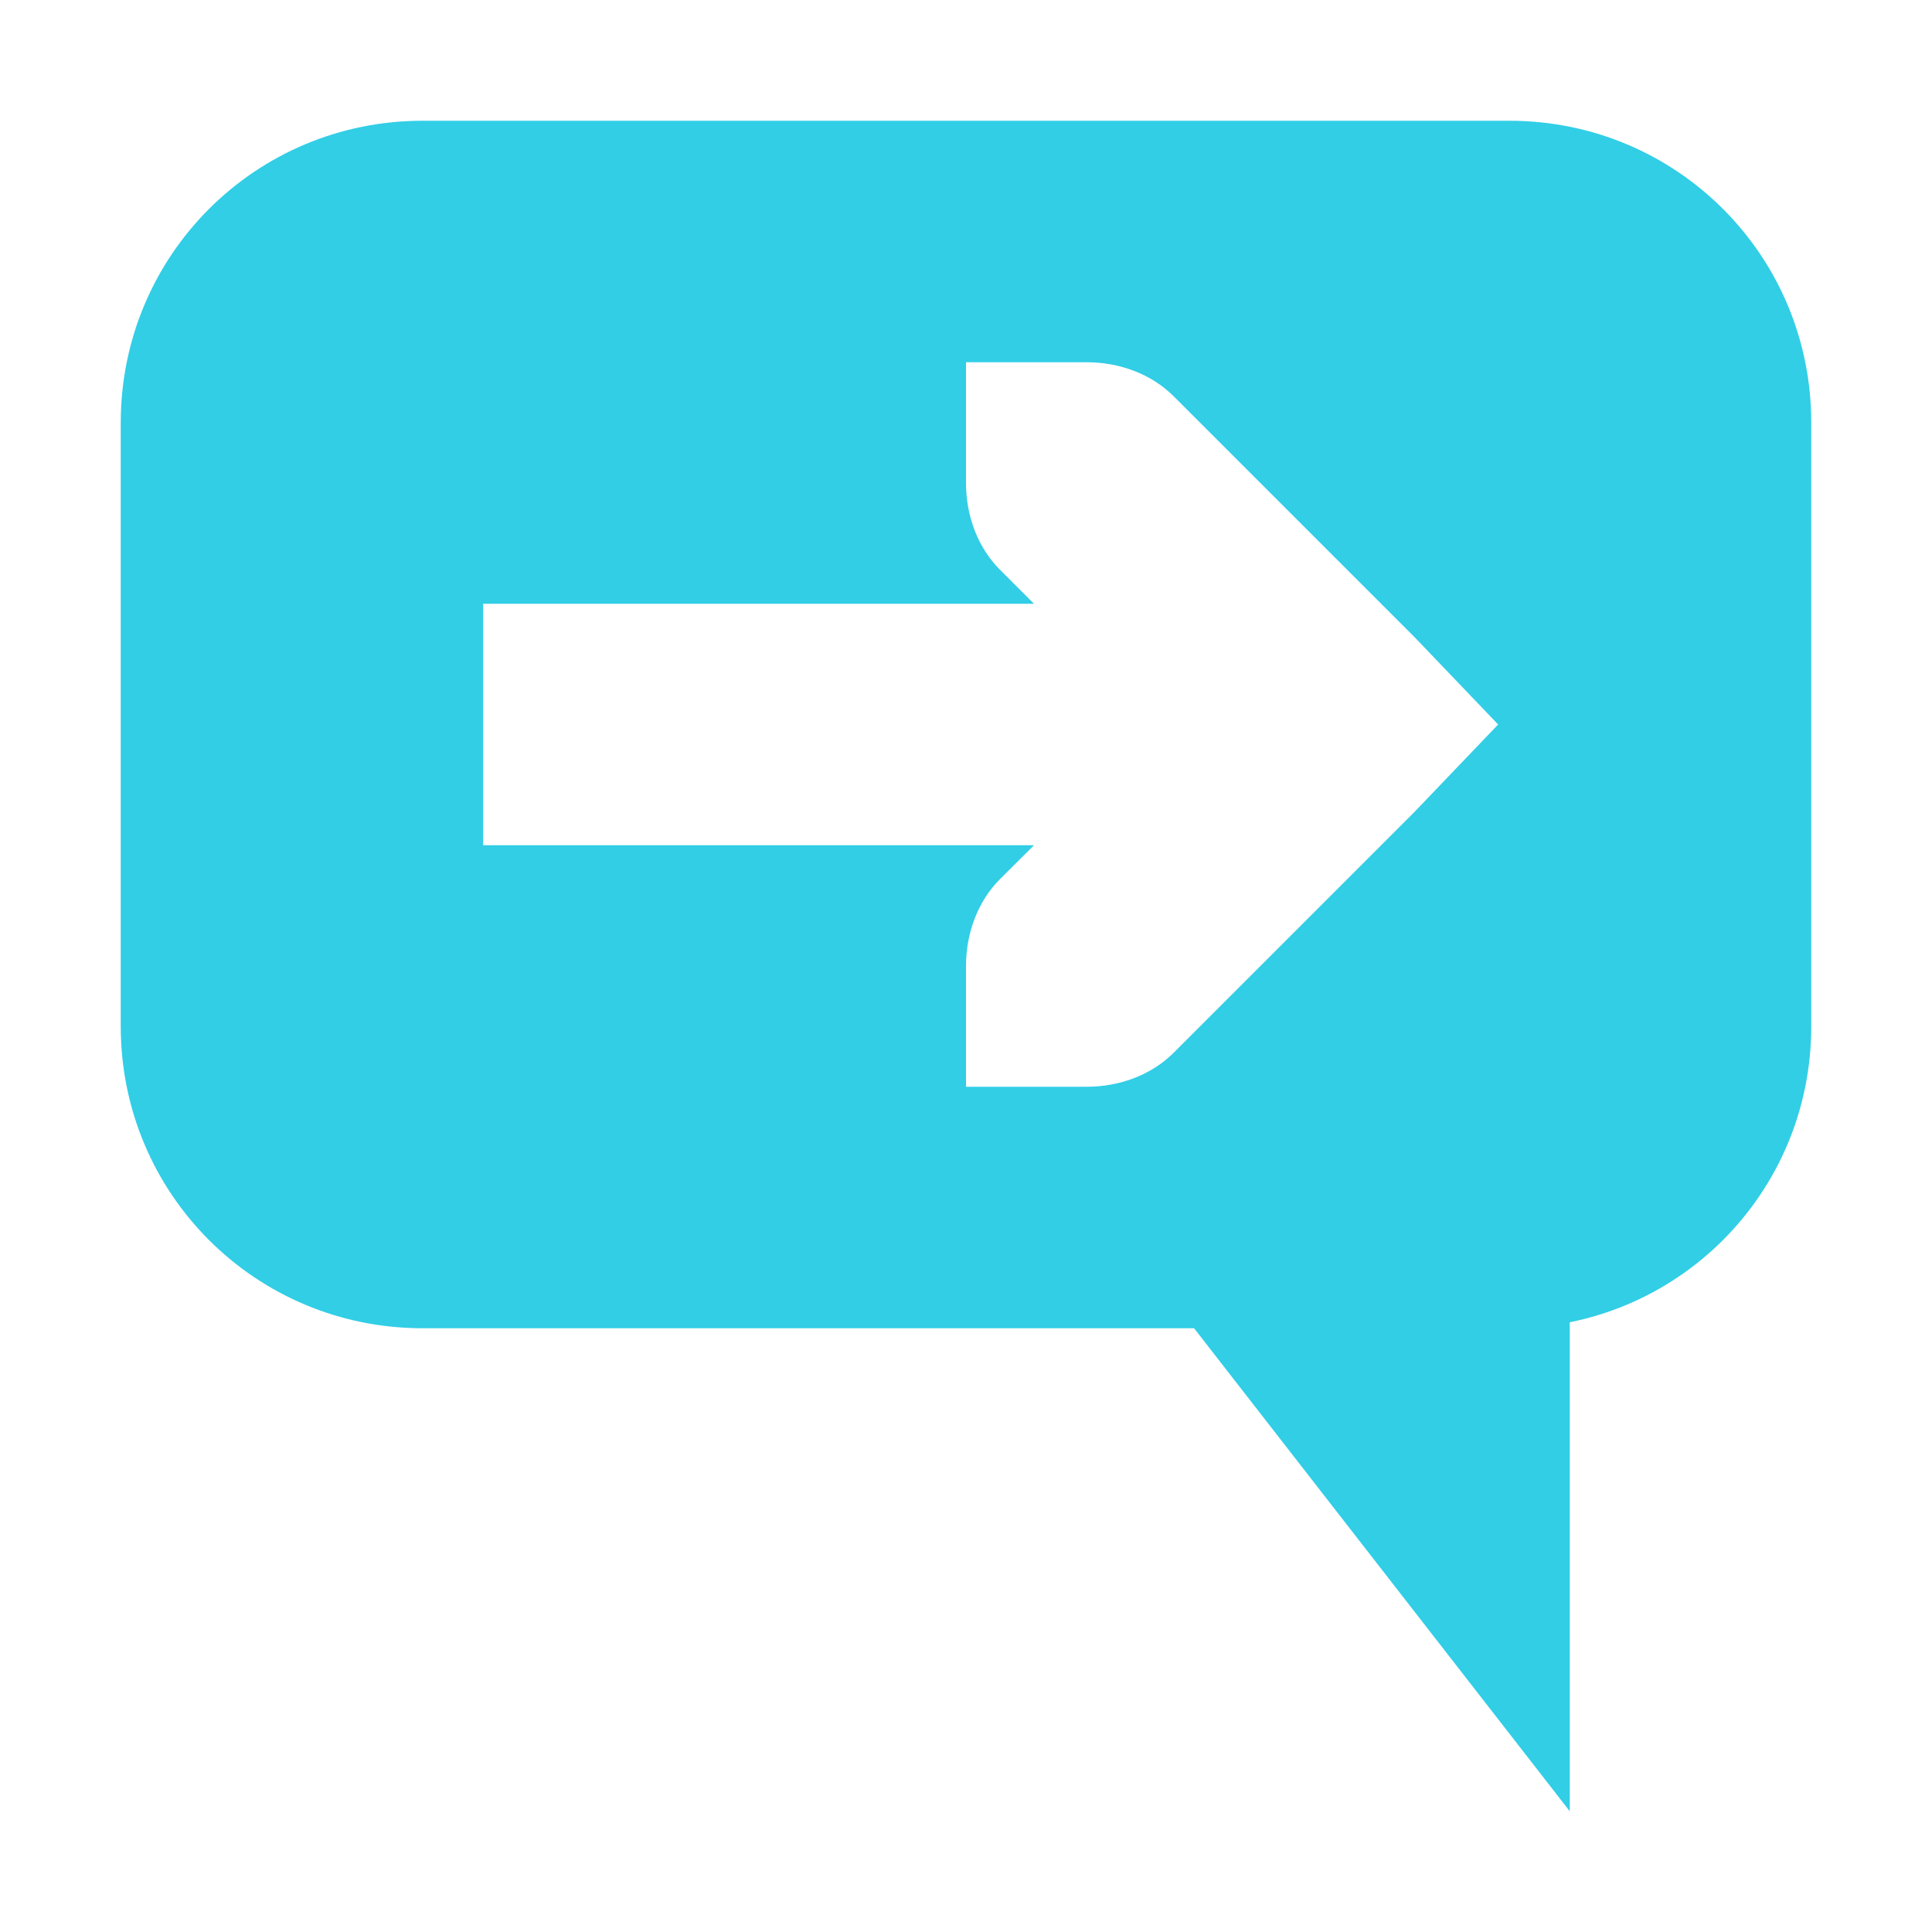 <?xml version='1.0' encoding='UTF-8' standalone='no'?>
<!-- Created with Inkscape (http://www.inkscape.org/) -->

<svg xmlns:cc='http://creativecommons.org/ns#' xmlns:dc='http://purl.org/dc/elements/1.1/' sodipodi:docname='user-away-symbolic.svg' height='16' id='svg7384' xmlns:inkscape='http://www.inkscape.org/namespaces/inkscape' xmlns:rdf='http://www.w3.org/1999/02/22-rdf-syntax-ns#' xmlns:sodipodi='http://sodipodi.sourceforge.net/DTD/sodipodi-0.dtd' xmlns:svg='http://www.w3.org/2000/svg' inkscape:version='0.48.4 r9939' version='1.1' width='16' xmlns='http://www.w3.org/2000/svg'>
  <sodipodi:namedview inkscape:bbox-nodes='false' inkscape:bbox-paths='true' bordercolor='#666666' borderopacity='1' inkscape:current-layer='layer9' inkscape:cx='131.28381' inkscape:cy='-281.9103' gridtolerance='10' inkscape:guide-bbox='true' guidetolerance='10' id='namedview88' inkscape:object-nodes='false' inkscape:object-paths='false' objecttolerance='10' pagecolor='#3a3b39' inkscape:pageopacity='1' inkscape:pageshadow='2' showborder='false' showgrid='false' showguides='true' inkscape:snap-bbox='true' inkscape:snap-bbox-midpoints='false' inkscape:snap-global='true' inkscape:snap-grids='true' inkscape:snap-nodes='true' inkscape:snap-others='false' inkscape:snap-to-guides='true' inkscape:window-height='702' inkscape:window-maximized='1' inkscape:window-width='1366' inkscape:window-x='0' inkscape:window-y='27' inkscape:zoom='1'>
    <inkscape:grid empspacing='2' enabled='true' id='grid4866' originx='100px' originy='140px' snapvisiblegridlinesonly='true' spacingx='1px' spacingy='1px' type='xygrid' visible='true'/>
    <inkscape:grid color='#000000' empcolor='#000000' empopacity='0' empspacing='4' enabled='true' id='grid5968' opacity='0.125' originx='100px' originy='140px' snapvisiblegridlinesonly='true' spacingx='0.5px' spacingy='0.5px' type='xygrid' visible='true'/>
  </sodipodi:namedview>
  <title id='title9167'>Gnome Symbolic Icon Theme</title>
  <defs id='defs7386'/>
  <g inkscape:groupmode='layer' id='layer9' inkscape:label='status' style='display:inline' transform='translate(-141,-357)'>
    <path inkscape:connector-curvature='0' d='m 154,372 0,-4.5 -3.5,0 z' id='path8342' style='fill:#31CEE6;fill-opacity:1;stroke:none'/>

    <path inkscape:connector-curvature='0' d='m 144.5,358 c -1.385,0 -2.5,1.115 -2.5,2.5 l 0,5 c 0,1.385 1.115,2.5 2.5,2.5 l 9,0 c 1.385,0 2.5,-1.115 2.5,-2.5 l 0,-5 c 0,-1.385 -1.115,-2.5 -2.5,-2.5 l -9,0 z m 4.5,2 1,0 c 0.276,0 0.538,0.1 0.719,0.281 l 2,2 0.688,0.719 -0.688,0.719 -2,2 C 150.538,365.9 150.276,366 150,366 l -1,0 0,-1 c 0,-0.276 0.1,-0.538 0.281,-0.719 L 149.563,364 l -4.562,0 0,-2 4.562,0 -0.281,-0.281 C 149.1,361.538 149,361.276 149,361 l 0,-1 z' id='rect8347' style='fill:#31CEE6;fill-opacity:1;stroke:none'/>
  </g>
  <g inkscape:groupmode='layer' id='layer10' inkscape:label='devices' style='display:inline' transform='translate(-141,-357)'/>
  <g inkscape:groupmode='layer' id='layer11' inkscape:label='apps' transform='translate(-141,-357)'/>
  <g inkscape:groupmode='layer' id='layer13' inkscape:label='places' style='display:inline' transform='translate(-141,-357)'/>
  <g inkscape:groupmode='layer' id='layer14' inkscape:label='mimetypes' transform='translate(-141,-357)'/>
  <g inkscape:groupmode='layer' id='layer15' inkscape:label='emblems' style='display:inline' transform='translate(-141,-357)'/>
  <g inkscape:groupmode='layer' id='g71291' inkscape:label='emotes' style='display:inline' transform='translate(-141,-357)'/>
  <g inkscape:groupmode='layer' id='g4953' inkscape:label='categories' style='display:inline' transform='translate(-141,-357)'/>
  <g inkscape:groupmode='layer' id='layer12' inkscape:label='actions' style='display:inline' transform='translate(-141,-357)'/>
</svg>
